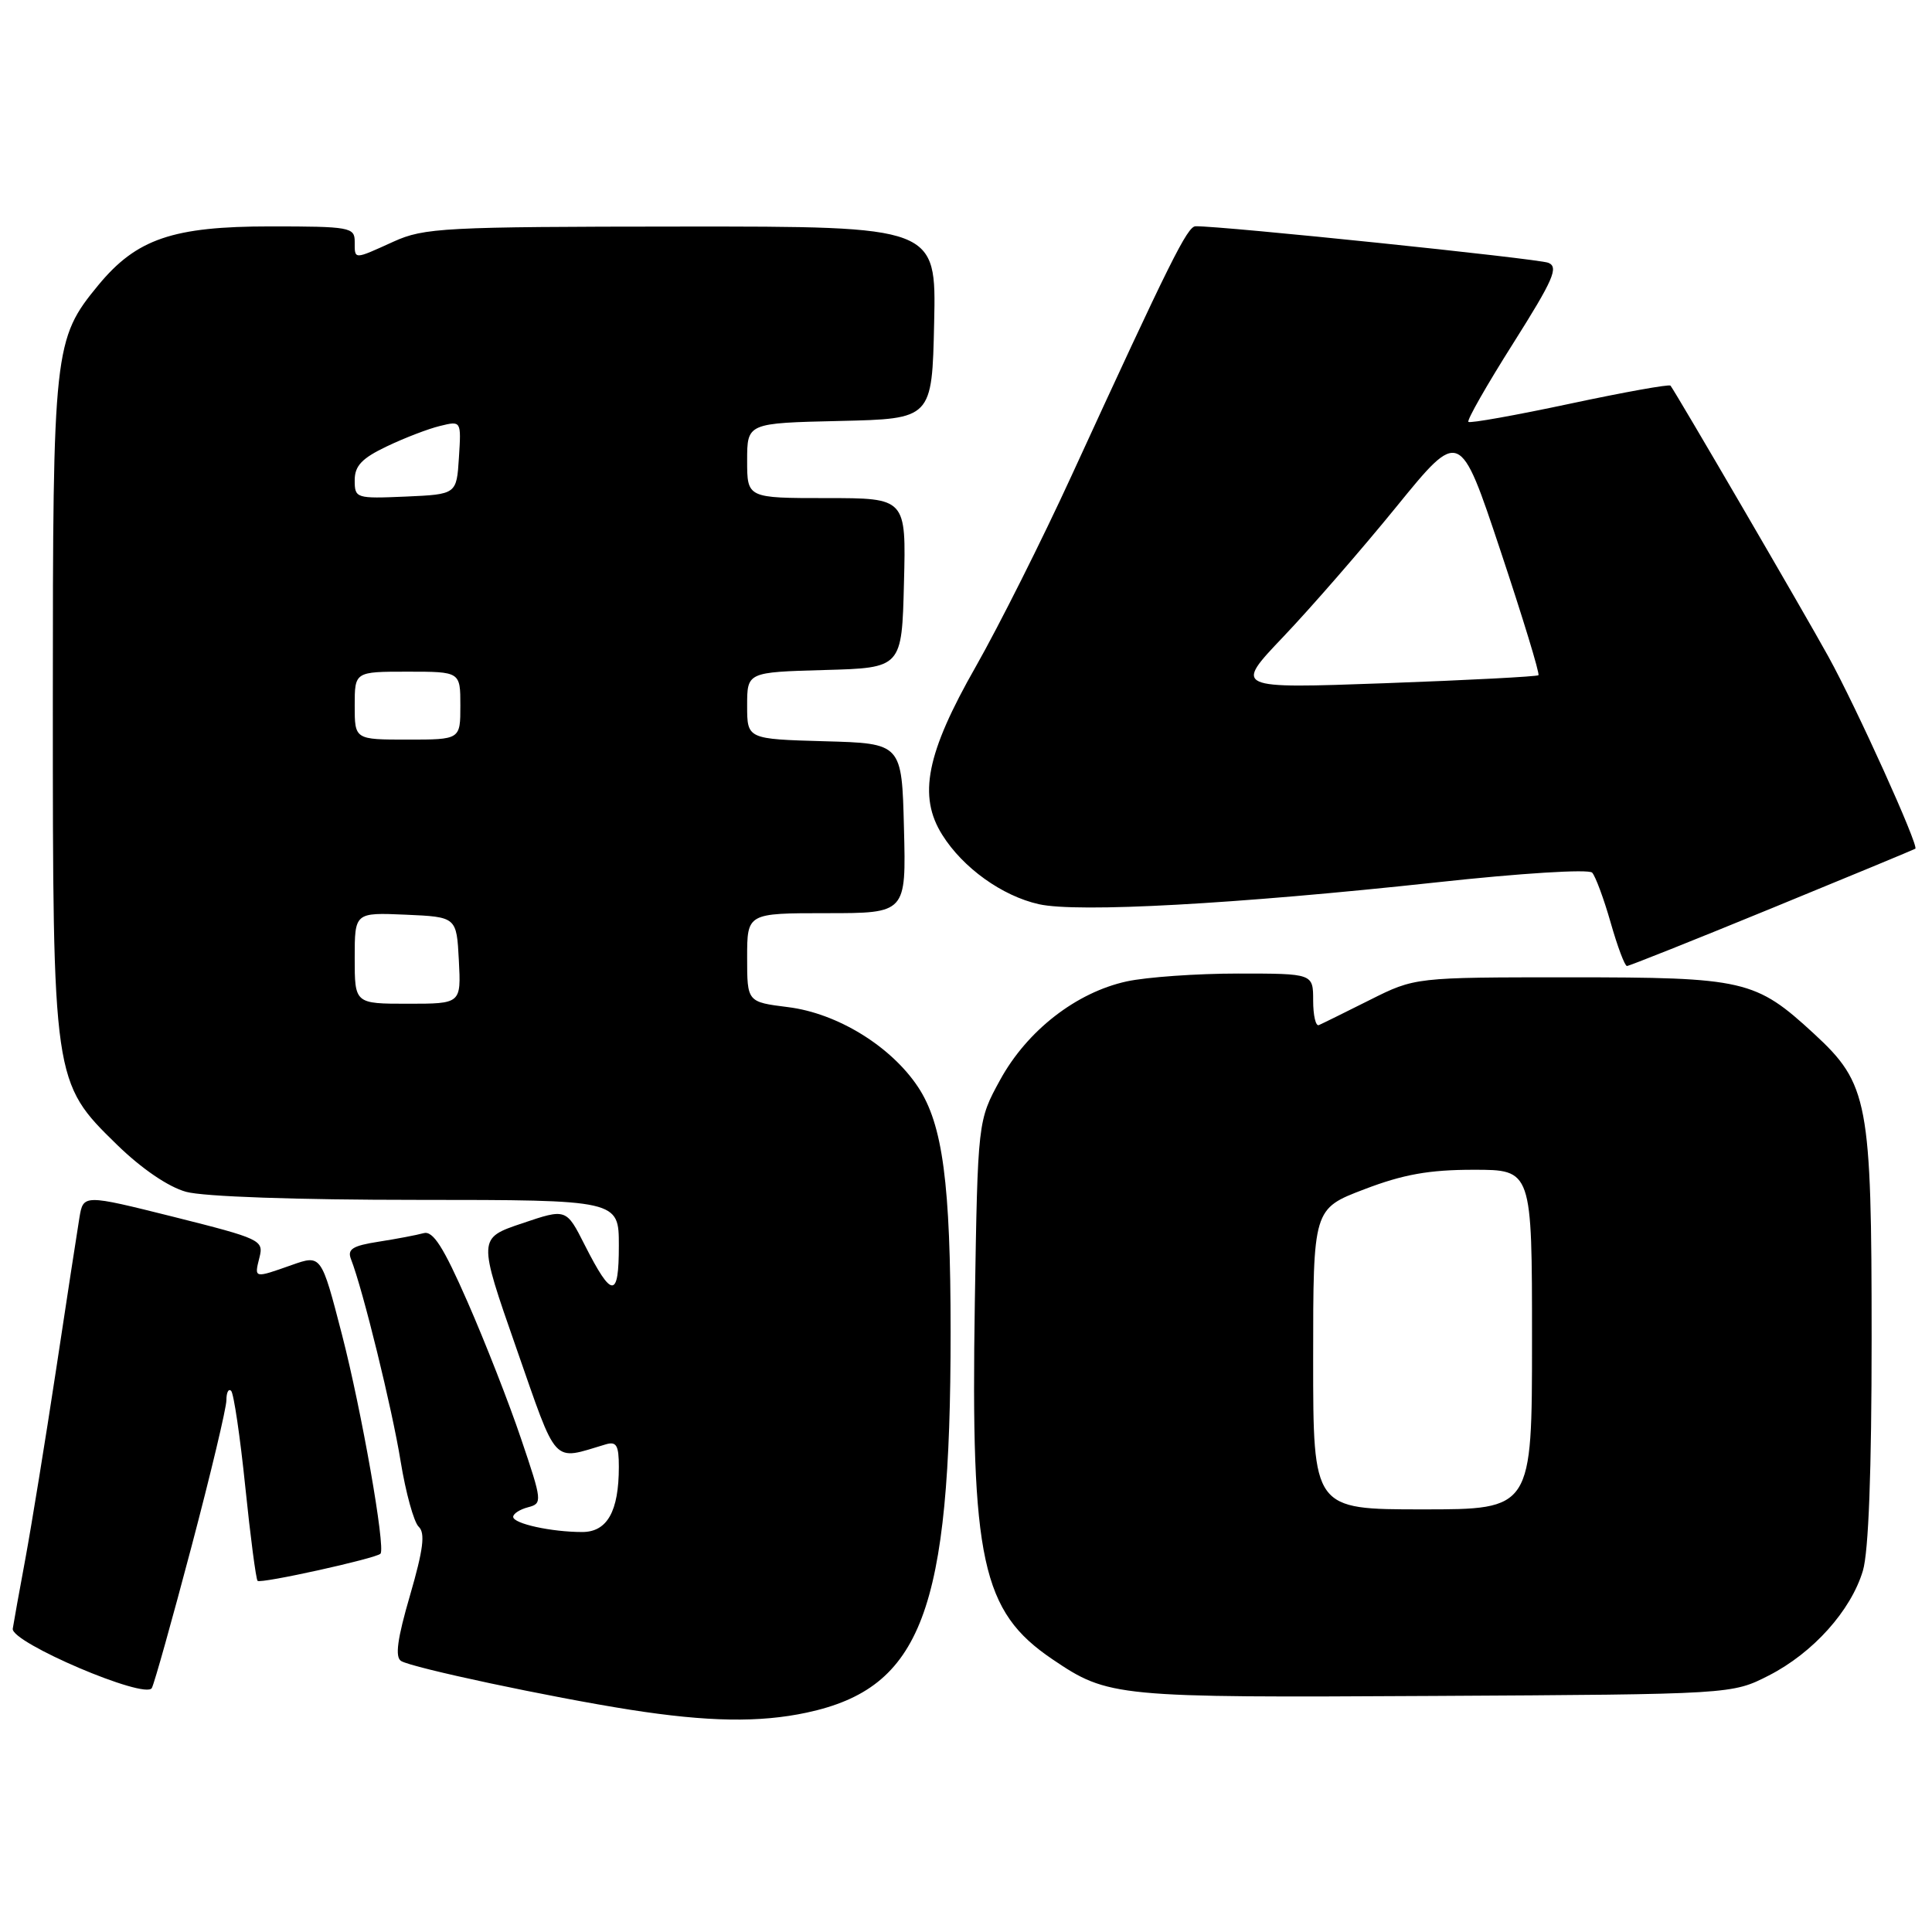 <?xml version="1.0" encoding="UTF-8" standalone="no"?>
<!DOCTYPE svg PUBLIC "-//W3C//DTD SVG 1.1//EN" "http://www.w3.org/Graphics/SVG/1.1/DTD/svg11.dtd" >
<svg xmlns="http://www.w3.org/2000/svg" xmlns:xlink="http://www.w3.org/1999/xlink" version="1.1" viewBox="0 0 256 256">
 <g >
 <path fill="currentColor"
d=" M 106.90 226.93 C 122.12 223.66 125.97 213.48 125.96 176.50 C 125.96 156.82 124.92 148.98 121.65 144.04 C 118.07 138.64 110.96 134.26 104.42 133.45 C 99.00 132.77 99.00 132.77 99.00 126.88 C 99.00 121.00 99.00 121.00 109.53 121.00 C 120.07 121.00 120.07 121.00 119.78 109.75 C 119.50 98.50 119.50 98.50 109.25 98.22 C 99.00 97.93 99.00 97.93 99.00 93.50 C 99.00 89.07 99.00 89.07 109.25 88.78 C 119.50 88.50 119.50 88.50 119.78 77.25 C 120.07 66.00 120.07 66.00 109.53 66.00 C 99.00 66.00 99.00 66.00 99.00 61.03 C 99.00 56.06 99.00 56.06 111.25 55.78 C 123.50 55.50 123.50 55.50 123.78 42.75 C 124.06 30.00 124.06 30.00 90.28 30.02 C 58.79 30.04 56.20 30.18 52.14 32.02 C 46.81 34.44 47.00 34.44 47.00 32.00 C 47.00 30.12 46.33 30.00 35.82 30.00 C 22.90 30.00 18.09 31.65 13.03 37.78 C 7.14 44.93 7.00 46.20 7.00 93.00 C 7.00 143.25 7.02 143.41 15.50 151.68 C 18.75 154.85 22.30 157.27 24.65 157.92 C 26.94 158.56 39.36 158.99 55.25 158.99 C 82.00 159.00 82.00 159.00 82.00 165.06 C 82.00 172.09 81.09 172.08 77.49 164.99 C 75.03 160.12 75.03 160.12 69.18 162.10 C 63.33 164.07 63.33 164.07 68.40 178.59 C 73.95 194.46 73.07 193.52 80.25 191.39 C 81.68 190.96 82.00 191.50 82.00 194.37 C 82.00 200.26 80.46 203.00 77.15 203.00 C 73.06 203.00 68.00 201.89 68.00 200.99 C 68.00 200.57 68.89 200.00 69.97 199.72 C 71.88 199.22 71.86 198.95 69.05 190.66 C 67.47 185.96 64.27 177.80 61.96 172.53 C 58.75 165.20 57.37 163.05 56.13 163.40 C 55.23 163.65 52.56 164.16 50.18 164.53 C 46.71 165.07 45.99 165.52 46.51 166.85 C 48.09 170.89 51.96 186.67 53.08 193.60 C 53.76 197.78 54.84 201.70 55.48 202.30 C 56.37 203.14 56.09 205.32 54.33 211.39 C 52.64 217.18 52.32 219.58 53.15 220.09 C 54.60 220.99 72.98 224.90 83.50 226.55 C 93.77 228.16 100.65 228.27 106.90 226.93 Z  M 25.37 204.95 C 27.92 195.30 30.00 186.56 30.00 185.53 C 30.00 184.51 30.28 183.95 30.63 184.30 C 30.97 184.64 31.82 190.36 32.50 197.00 C 33.18 203.64 33.92 209.25 34.13 209.47 C 34.55 209.88 49.88 206.49 50.42 205.87 C 51.10 205.06 47.91 186.89 45.32 176.87 C 42.57 166.24 42.57 166.24 38.66 167.62 C 33.62 169.40 33.68 169.41 34.38 166.62 C 34.96 164.33 34.55 164.14 23.01 161.24 C 11.04 158.25 11.04 158.25 10.52 161.37 C 10.24 163.09 8.84 172.15 7.43 181.50 C 6.01 190.85 4.18 202.10 3.37 206.50 C 2.55 210.90 1.80 215.09 1.69 215.81 C 1.42 217.63 19.28 225.25 20.12 223.67 C 20.46 223.03 22.82 214.60 25.37 204.95 Z  M 234.38 222.01 C 240.23 219.02 245.25 213.43 246.84 208.14 C 247.60 205.62 248.00 194.88 248.00 177.31 C 248.00 145.94 247.56 143.61 240.37 136.98 C 232.61 129.83 231.17 129.50 208.00 129.50 C 187.50 129.50 187.50 129.50 181.51 132.50 C 178.22 134.15 175.18 135.65 174.76 135.83 C 174.34 136.02 174.00 134.55 174.00 132.58 C 174.00 129.00 174.00 129.00 164.05 129.00 C 158.58 129.00 151.94 129.47 149.30 130.04 C 142.61 131.50 136.11 136.55 132.53 143.08 C 129.56 148.50 129.56 148.50 129.17 172.55 C 128.62 206.76 130.08 213.52 139.45 219.86 C 146.87 224.88 147.75 224.96 190.00 224.72 C 229.50 224.50 229.50 224.50 234.38 222.01 Z  M 234.80 120.33 C 245.09 116.11 253.63 112.57 253.79 112.46 C 254.29 112.11 245.99 93.74 242.27 87.00 C 239.03 81.12 222.09 52.06 221.35 51.10 C 221.18 50.89 215.17 51.97 208.00 53.50 C 200.83 55.03 194.78 56.11 194.57 55.90 C 194.35 55.68 197.02 51.00 200.50 45.50 C 205.83 37.06 206.56 35.39 205.16 34.82 C 203.79 34.27 161.94 29.93 158.42 29.98 C 157.33 30.00 155.09 34.50 142.00 63.00 C 138.09 71.53 132.36 82.93 129.29 88.34 C 122.74 99.83 121.62 105.49 124.86 110.63 C 127.60 115.00 132.79 118.72 137.65 119.81 C 142.76 120.96 163.74 119.80 190.33 116.92 C 201.50 115.70 210.51 115.14 210.97 115.63 C 211.41 116.11 212.52 119.09 213.42 122.25 C 214.32 125.41 215.29 128.00 215.58 128.00 C 215.87 128.00 224.52 124.55 234.80 120.33 Z  M 47.00 126.95 C 47.00 120.91 47.00 120.91 53.75 121.20 C 60.50 121.50 60.50 121.50 60.80 127.25 C 61.10 133.00 61.10 133.00 54.05 133.00 C 47.00 133.00 47.00 133.00 47.00 126.95 Z  M 47.00 93.50 C 47.00 89.00 47.00 89.00 54.00 89.00 C 61.00 89.00 61.00 89.00 61.00 93.50 C 61.00 98.00 61.00 98.00 54.00 98.00 C 47.00 98.00 47.00 98.00 47.00 93.50 Z  M 47.00 63.63 C 47.00 61.73 47.95 60.72 51.25 59.15 C 53.59 58.03 56.76 56.81 58.31 56.44 C 61.12 55.75 61.12 55.75 60.81 60.63 C 60.50 65.50 60.50 65.50 53.75 65.80 C 47.17 66.08 47.00 66.03 47.00 63.63 Z  M 174.00 180.09 C 174.00 160.17 174.00 160.17 180.77 157.59 C 185.94 155.61 189.37 155.00 195.27 155.00 C 203.00 155.00 203.00 155.00 203.00 177.50 C 203.00 200.00 203.00 200.00 188.50 200.00 C 174.00 200.00 174.00 200.00 174.00 180.09 Z  M 170.05 84.37 C 173.65 80.59 180.39 72.85 185.02 67.16 C 193.44 56.81 193.44 56.81 198.82 72.97 C 201.78 81.85 204.05 89.28 203.85 89.47 C 203.66 89.65 194.50 90.13 183.50 90.53 C 163.50 91.25 163.50 91.25 170.05 84.37 Z "/>
</g>
</svg>